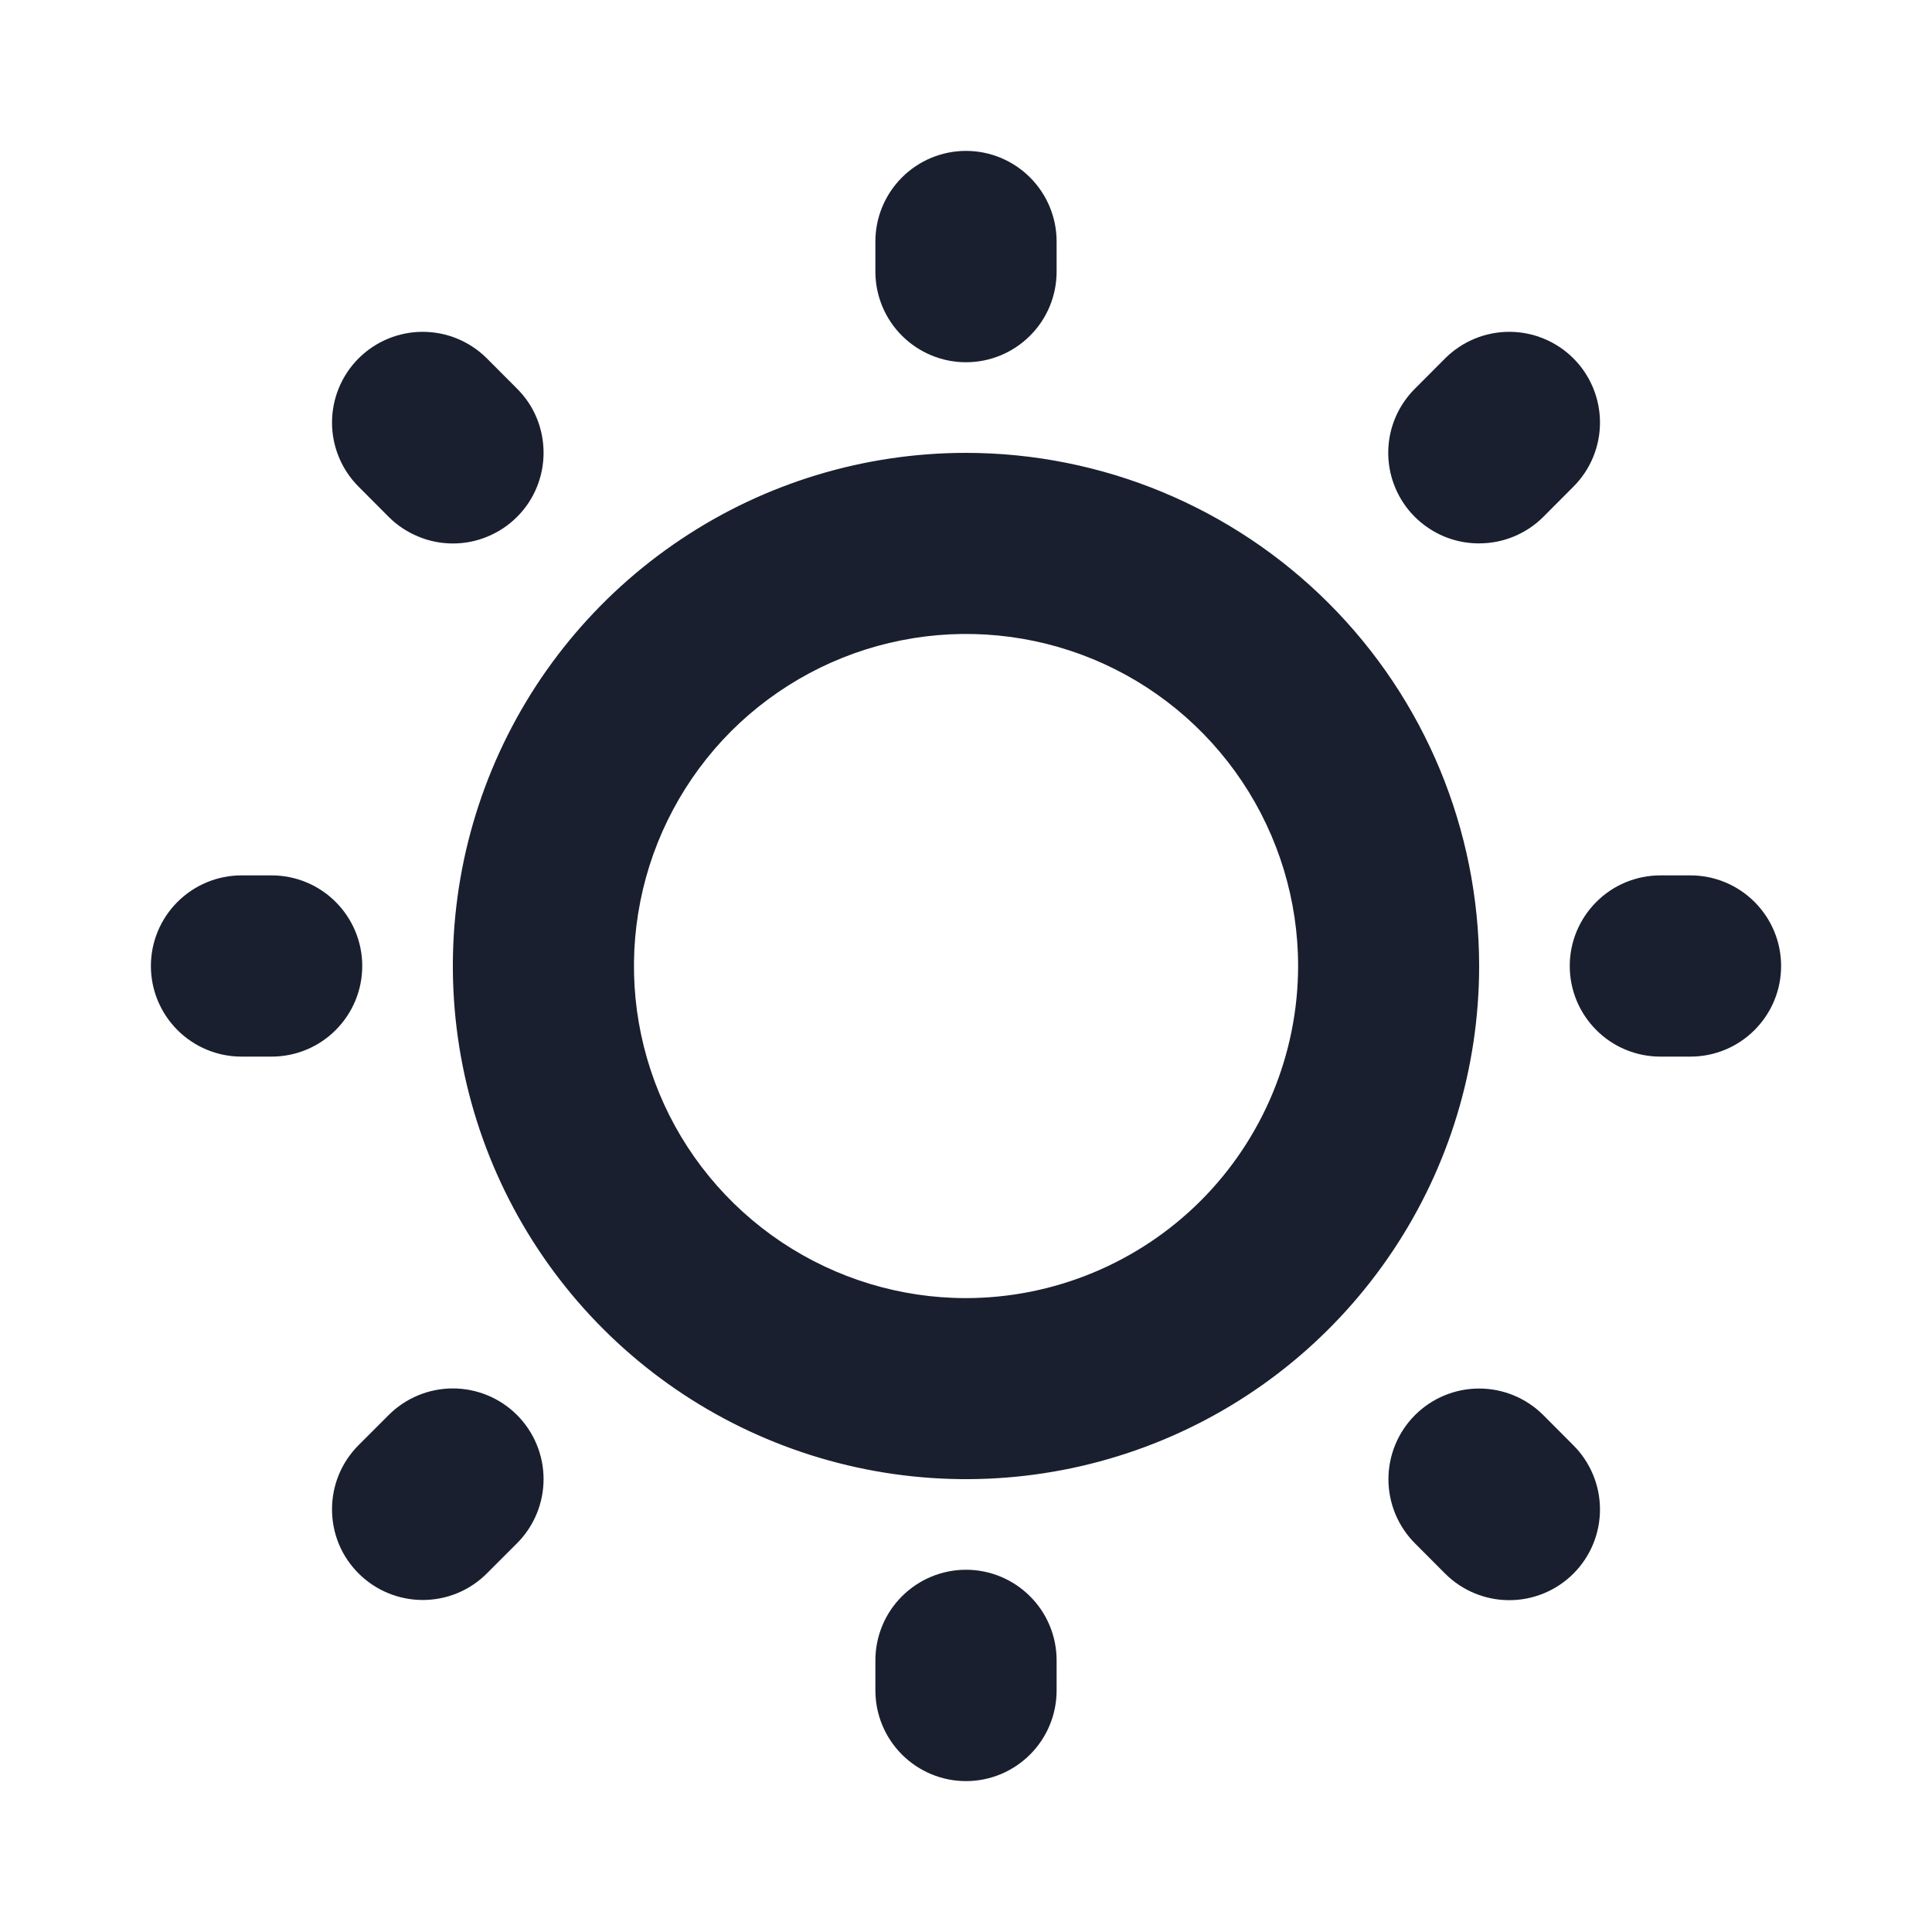 <svg width="20" height="20" viewBox="0 0 20 20" fill="none" xmlns="http://www.w3.org/2000/svg">
<path d="M9.062 2.812V2.5C9.062 2.251 9.161 2.013 9.337 1.837C9.513 1.661 9.751 1.562 10 1.562C10.249 1.562 10.487 1.661 10.663 1.837C10.839 2.013 10.938 2.251 10.938 2.5V2.812C10.938 3.061 10.839 3.3 10.663 3.475C10.487 3.651 10.249 3.75 10 3.75C9.751 3.75 9.513 3.651 9.337 3.475C9.161 3.3 9.062 3.061 9.062 2.812ZM15.312 10C15.312 11.051 15.001 12.078 14.417 12.951C13.833 13.825 13.004 14.506 12.033 14.908C11.062 15.31 9.994 15.415 8.964 15.21C7.933 15.005 6.986 14.499 6.244 13.757C5.501 13.014 4.995 12.067 4.79 11.036C4.585 10.006 4.69 8.938 5.092 7.967C5.494 6.996 6.175 6.167 7.049 5.583C7.922 4.999 8.949 4.688 10 4.688C11.409 4.689 12.759 5.249 13.755 6.245C14.751 7.241 15.311 8.591 15.312 10ZM13.438 10C13.438 9.32 13.236 8.656 12.858 8.09C12.48 7.525 11.944 7.084 11.316 6.824C10.687 6.564 9.996 6.496 9.329 6.629C8.663 6.761 8.05 7.089 7.569 7.569C7.089 8.05 6.761 8.663 6.629 9.329C6.496 9.996 6.564 10.687 6.824 11.316C7.084 11.944 7.525 12.48 8.09 12.858C8.656 13.236 9.32 13.438 10 13.438C10.911 13.437 11.785 13.074 12.43 12.43C13.074 11.785 13.437 10.911 13.438 10ZM4.024 5.351C4.111 5.438 4.215 5.507 4.329 5.554C4.443 5.602 4.565 5.626 4.688 5.626C4.812 5.626 4.934 5.602 5.048 5.554C5.162 5.507 5.265 5.438 5.352 5.351C5.44 5.264 5.509 5.16 5.556 5.046C5.603 4.932 5.627 4.81 5.627 4.687C5.627 4.563 5.603 4.441 5.556 4.327C5.509 4.213 5.44 4.11 5.352 4.023L5.04 3.71C4.864 3.534 4.625 3.435 4.376 3.435C4.127 3.435 3.888 3.534 3.712 3.71C3.536 3.886 3.437 4.125 3.437 4.374C3.437 4.623 3.536 4.862 3.712 5.038L4.024 5.351ZM4.024 14.648L3.712 14.96C3.625 15.047 3.555 15.151 3.508 15.265C3.461 15.379 3.437 15.501 3.437 15.624C3.437 15.748 3.461 15.87 3.508 15.984C3.555 16.098 3.625 16.201 3.712 16.288C3.888 16.464 4.127 16.563 4.376 16.563C4.499 16.563 4.621 16.539 4.735 16.492C4.849 16.445 4.953 16.375 5.04 16.288L5.352 15.976C5.528 15.8 5.627 15.561 5.627 15.312C5.627 15.063 5.528 14.824 5.352 14.648C5.176 14.472 4.937 14.373 4.688 14.373C4.439 14.373 4.2 14.472 4.024 14.648ZM15.312 5.625C15.436 5.625 15.558 5.601 15.671 5.554C15.785 5.507 15.889 5.438 15.976 5.351L16.288 5.038C16.464 4.862 16.563 4.623 16.563 4.374C16.563 4.125 16.464 3.886 16.288 3.71C16.112 3.534 15.873 3.435 15.624 3.435C15.375 3.435 15.136 3.534 14.96 3.71L14.648 4.023C14.516 4.154 14.426 4.321 14.389 4.504C14.353 4.686 14.371 4.875 14.443 5.047C14.514 5.219 14.635 5.365 14.79 5.468C14.944 5.571 15.127 5.626 15.312 5.625ZM15.976 14.649C15.8 14.473 15.561 14.374 15.312 14.374C15.063 14.374 14.824 14.473 14.648 14.649C14.472 14.825 14.373 15.064 14.373 15.313C14.373 15.562 14.472 15.801 14.648 15.977L14.96 16.29C15.136 16.466 15.375 16.565 15.624 16.565C15.873 16.565 16.112 16.466 16.288 16.29C16.464 16.114 16.563 15.875 16.563 15.626C16.563 15.377 16.464 15.138 16.288 14.962L15.976 14.649ZM3.75 10C3.75 9.751 3.651 9.513 3.475 9.337C3.3 9.161 3.061 9.062 2.812 9.062H2.5C2.251 9.062 2.013 9.161 1.837 9.337C1.661 9.513 1.562 9.751 1.562 10C1.562 10.249 1.661 10.487 1.837 10.663C2.013 10.839 2.251 10.938 2.5 10.938H2.812C3.061 10.938 3.3 10.839 3.475 10.663C3.651 10.487 3.75 10.249 3.75 10ZM10 16.25C9.751 16.25 9.513 16.349 9.337 16.525C9.161 16.7 9.062 16.939 9.062 17.188V17.5C9.062 17.749 9.161 17.987 9.337 18.163C9.513 18.339 9.751 18.438 10 18.438C10.249 18.438 10.487 18.339 10.663 18.163C10.839 17.987 10.938 17.749 10.938 17.5V17.188C10.938 16.939 10.839 16.7 10.663 16.525C10.487 16.349 10.249 16.25 10 16.25ZM17.5 9.062H17.188C16.939 9.062 16.7 9.161 16.525 9.337C16.349 9.513 16.25 9.751 16.25 10C16.25 10.249 16.349 10.487 16.525 10.663C16.7 10.839 16.939 10.938 17.188 10.938H17.5C17.749 10.938 17.987 10.839 18.163 10.663C18.339 10.487 18.438 10.249 18.438 10C18.438 9.751 18.339 9.513 18.163 9.337C17.987 9.161 17.749 9.062 17.5 9.062Z" fill="#191F2E"/>
</svg>
